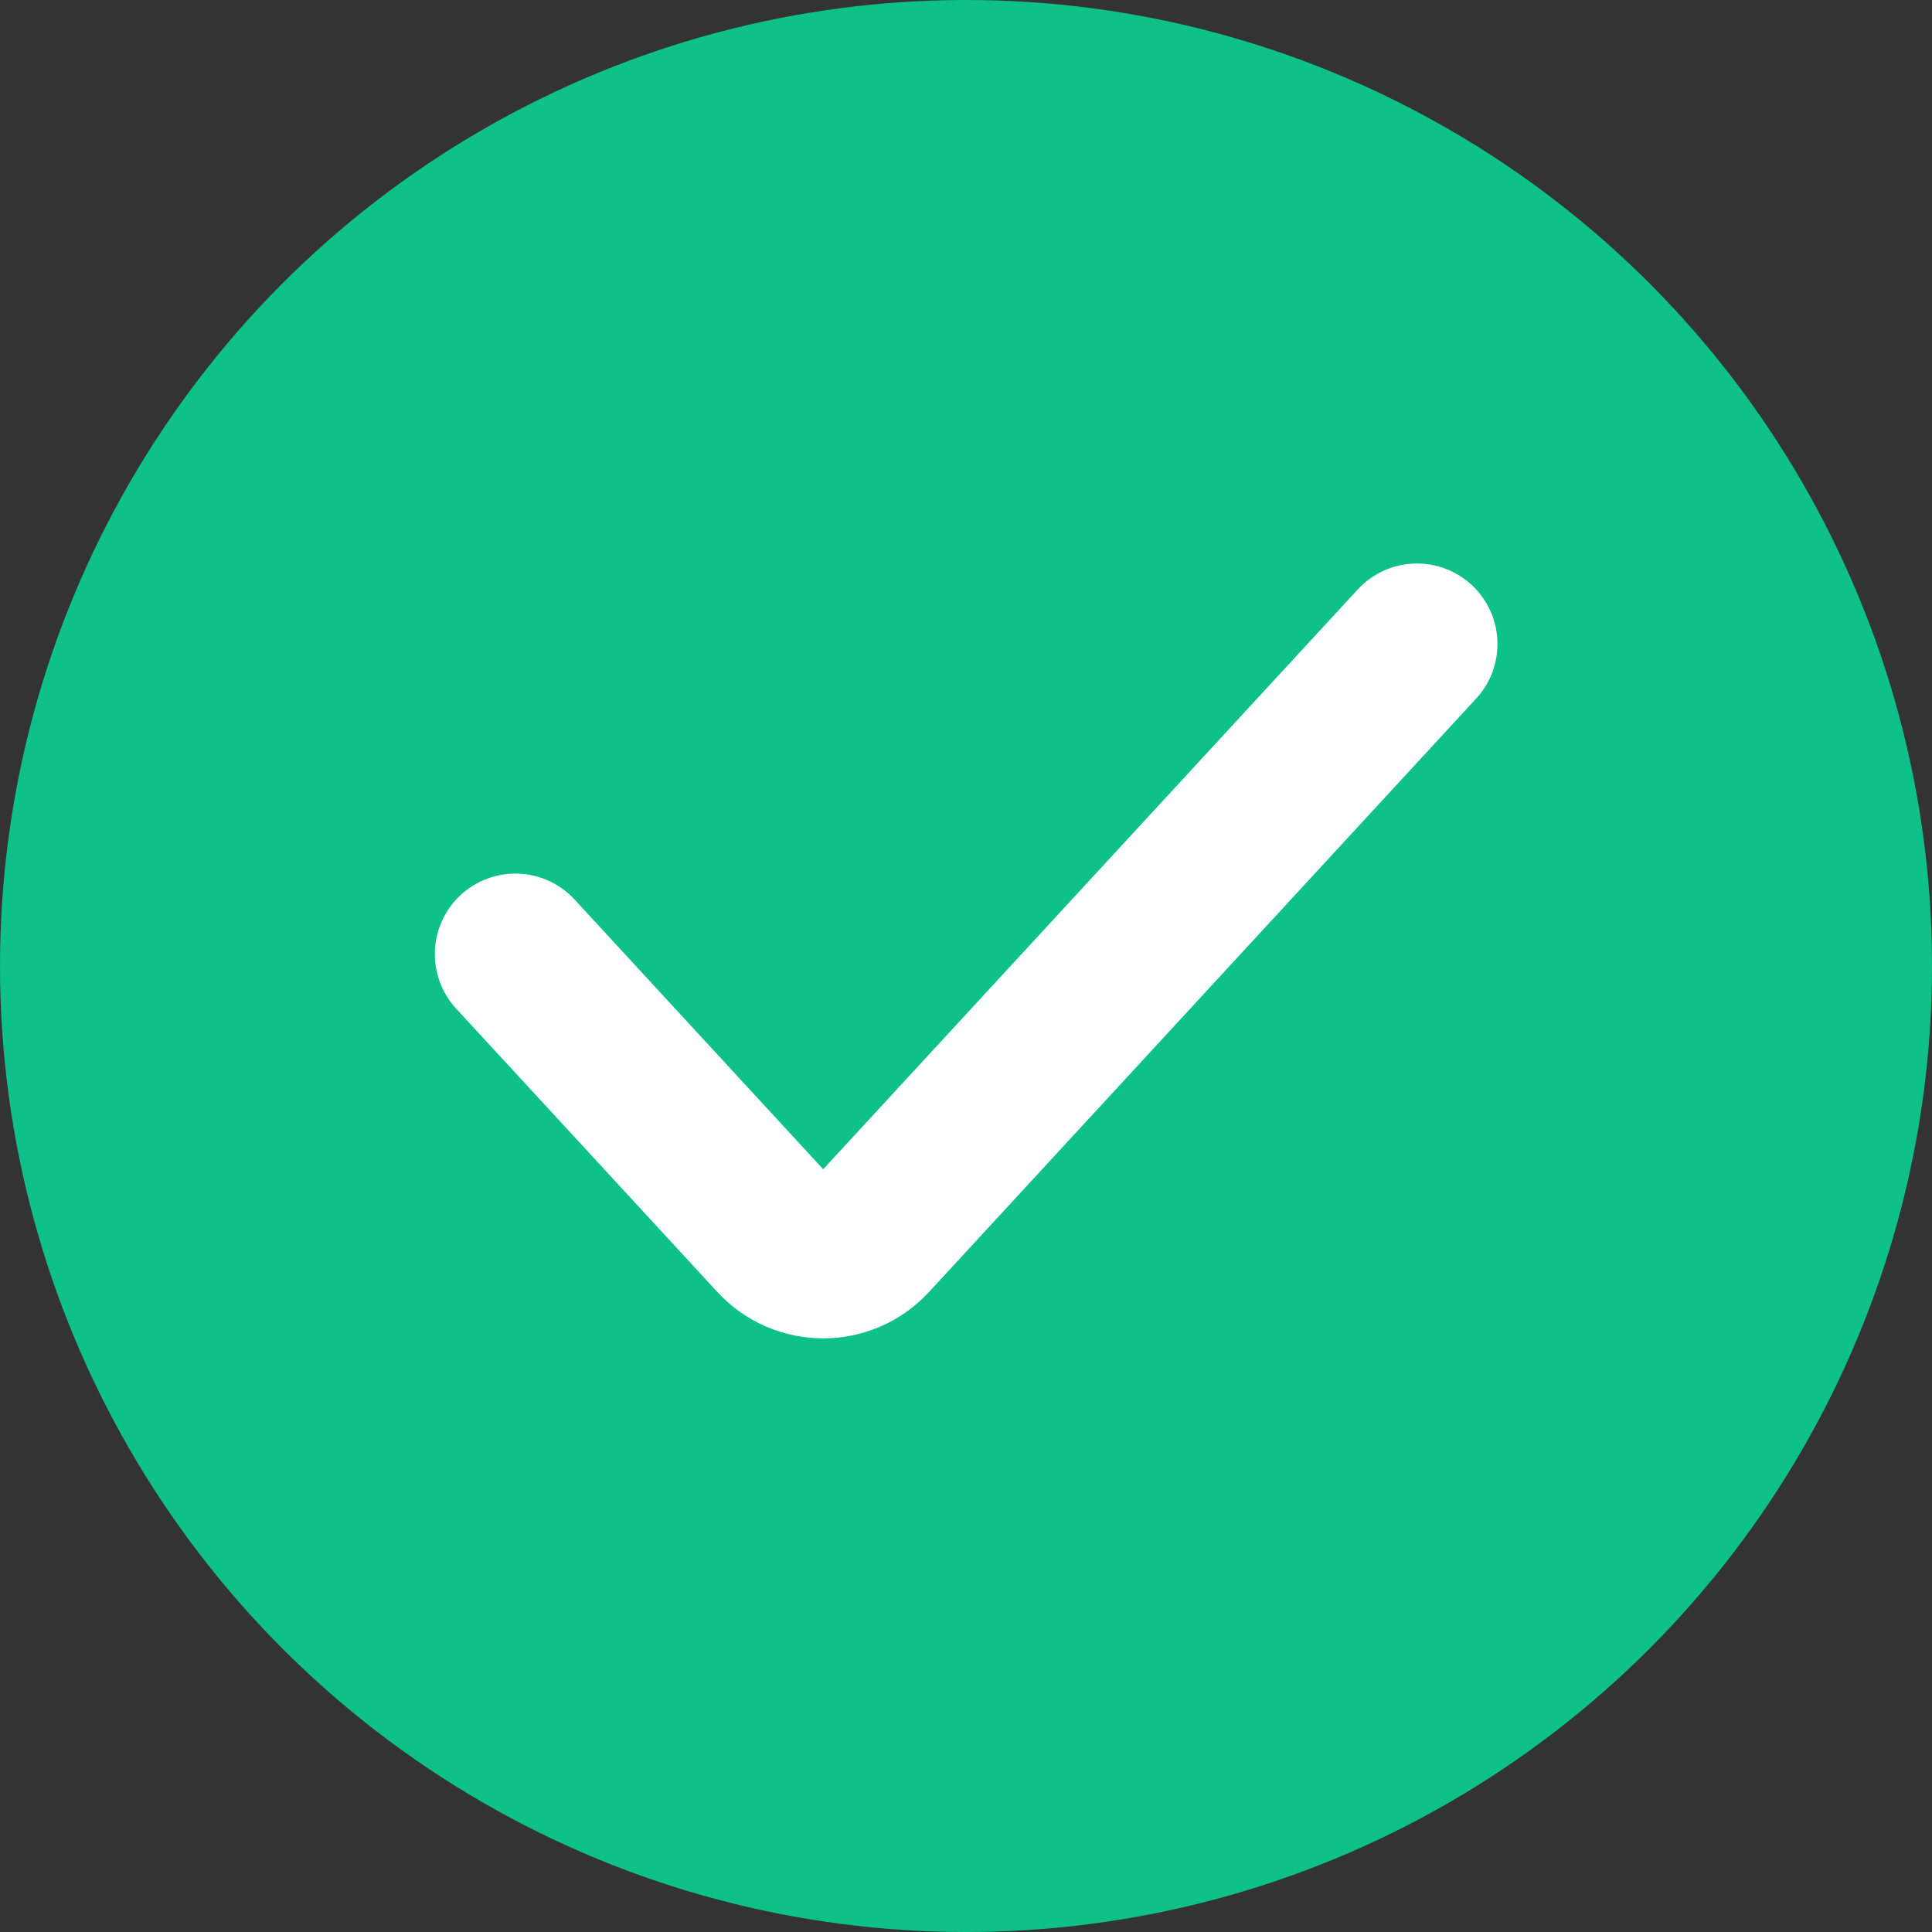 <svg width="24" height="24" viewBox="0 0 24 24" fill="none" xmlns="http://www.w3.org/2000/svg">
<rect x="0" y="0" width="24" height="24" fill="#333333" stroke="none"/>
<circle cx="12" cy="12" r="12" fill="#0EC189"/>
<path d="M17.602 8L10.805 15.372C10.493 15.71 9.959 15.71 9.647 15.372L6.402 11.852" stroke="white" stroke-width="2" stroke-linecap="round"/>
</svg>
